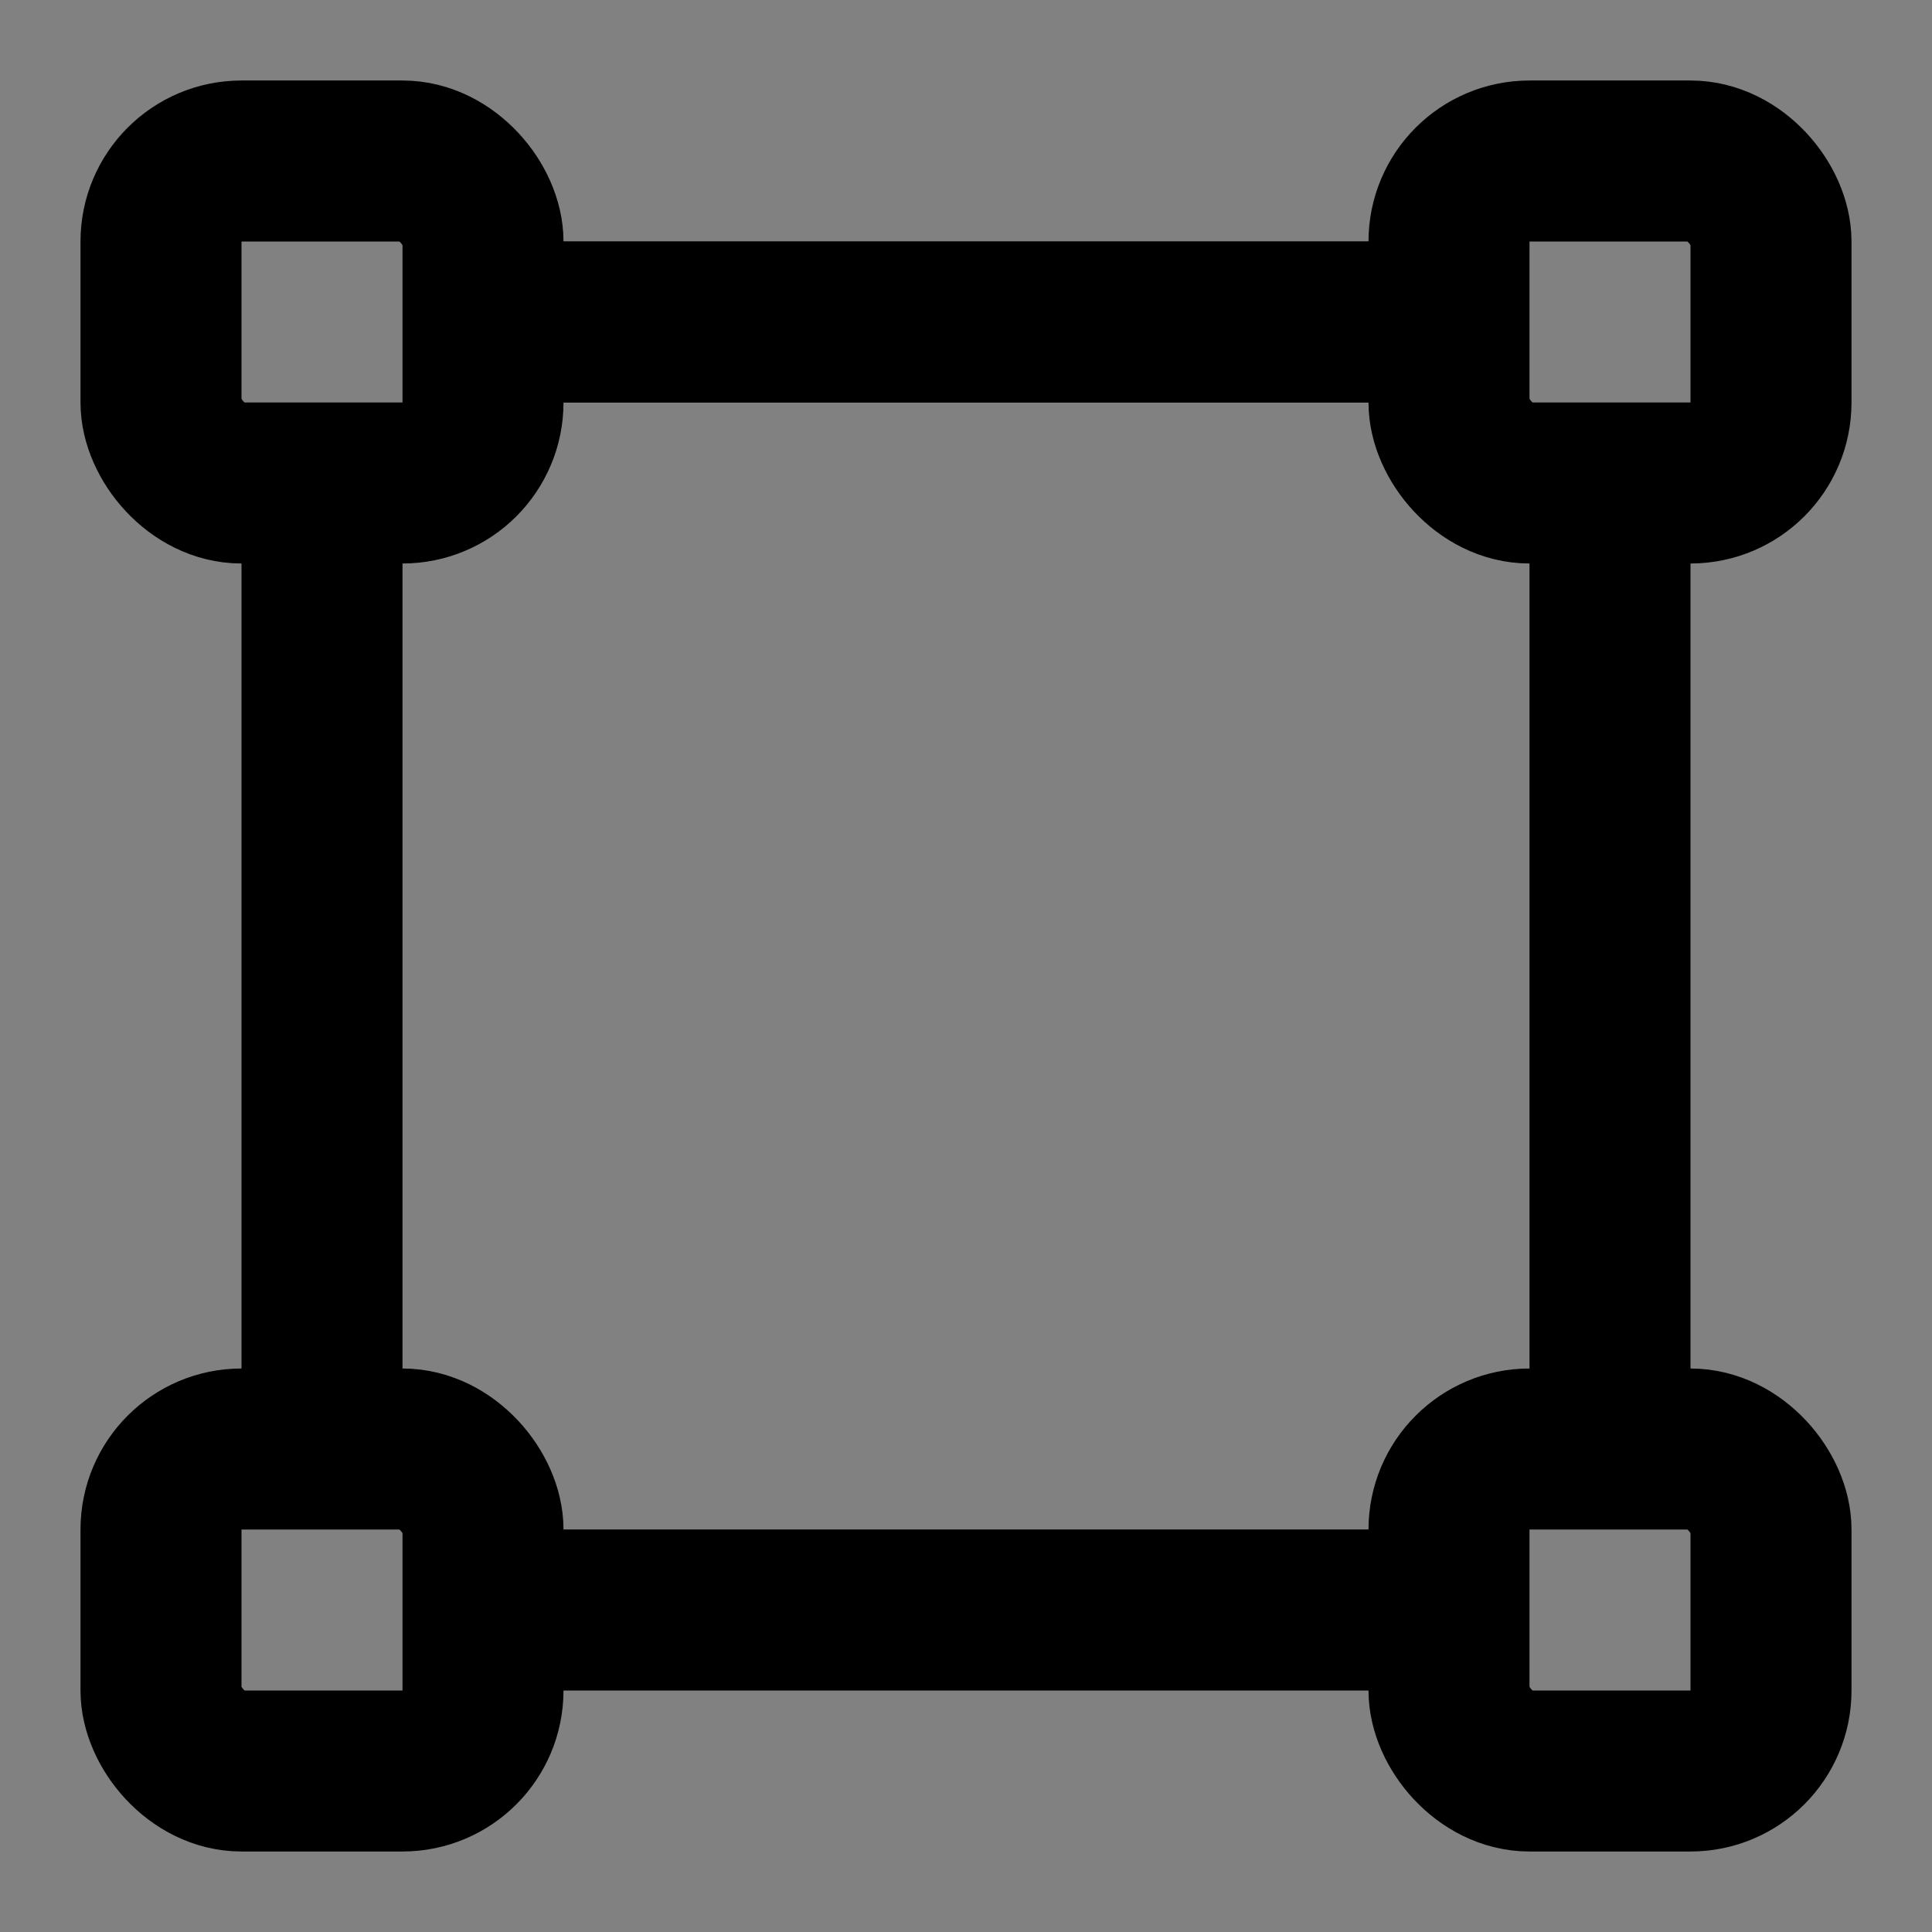 <?xml version="1.0" encoding="UTF-8"?><svg width="1em" height="1em" viewBox="0 0 48 48" fill="none" xmlns="http://www.w3.org/2000/svg"><rect x="0" y="0" width="48" height="48" fill="#808080" stroke="none"/><rect width="48" height="48" fill="white" fill-opacity="0.01"/><line x1="14" y1="8" x2="34" y2="8" stroke="currentColor" stroke-width="4" stroke-linecap="round"/><line x1="14" y1="8" x2="34" y2="8" stroke="currentColor" stroke-width="4" stroke-linecap="round"/><line x1="14" y1="40" x2="34" y2="40" stroke="currentColor" stroke-width="4" stroke-linecap="round"/><rect x="36" y="4" width="8" height="8" rx="2" fill="none" stroke="currentColor" stroke-width="4" stroke-linejoin="round"/><rect x="4" y="4" width="8" height="8" rx="2" fill="none" stroke="currentColor" stroke-width="4" stroke-linejoin="round"/><rect x="36" y="36" width="8" height="8" rx="2" fill="none" stroke="currentColor" stroke-width="4" stroke-linejoin="round"/><rect x="4" y="36" width="8" height="8" rx="2" fill="none" stroke="currentColor" stroke-width="4" stroke-linejoin="round"/><line x1="40" y1="14" x2="40" y2="34" stroke="currentColor" stroke-width="4" stroke-linecap="round"/><line x1="8" y1="14" x2="8" y2="34" stroke="currentColor" stroke-width="4" stroke-linecap="round"/></svg>